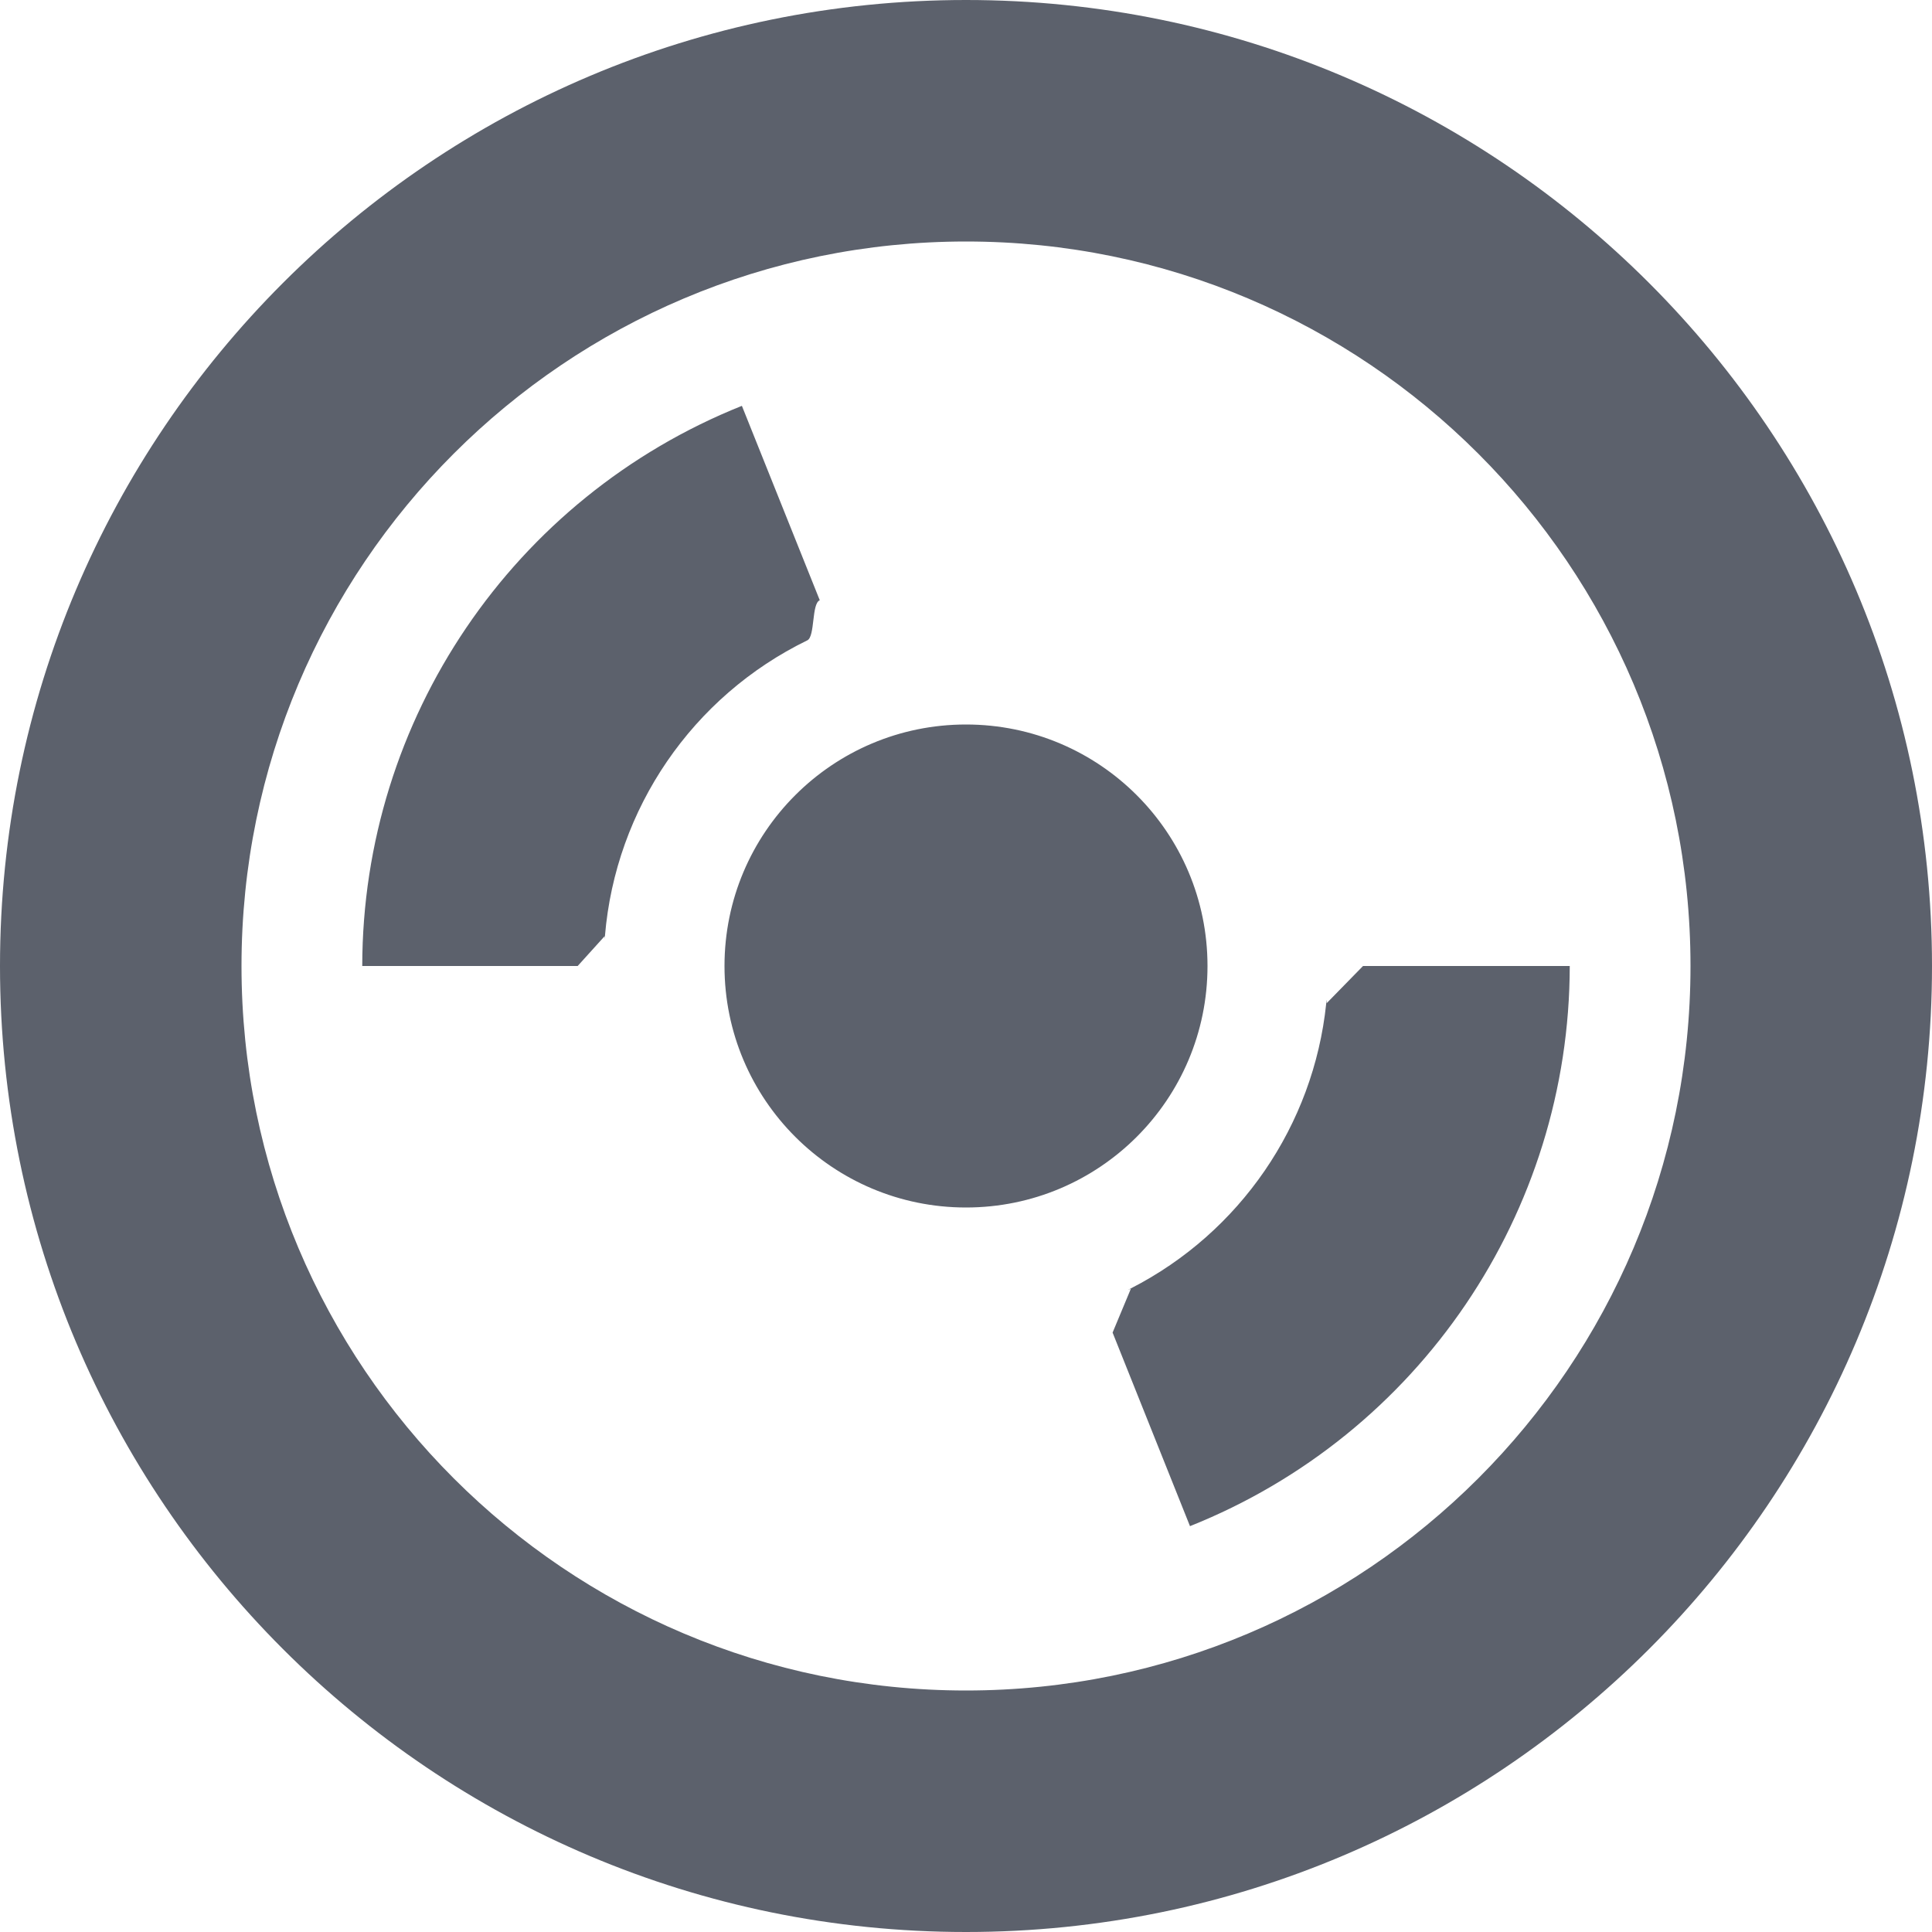 <?xml version="1.0" encoding="UTF-8" standalone="no"?>
<svg
   width="16"
   height="16"
   version="1.1"
   id="svg699438"
   sodipodi:docname="com.github.taiko2k.tauonmb-symbolic.svg"
   inkscape:version="1.1.2 (0a00cf5339, 2022-02-04)"
   xmlns:inkscape="http://www.inkscape.org/namespaces/inkscape"
   xmlns:sodipodi="http://sodipodi.sourceforge.net/DTD/sodipodi-0.dtd"
   xmlns="http://www.w3.org/2000/svg"
   xmlns:svg="http://www.w3.org/2000/svg">
  <defs
     id="defs699442" />
  <sodipodi:namedview
     id="namedview699440"
     pagecolor="#ffffff"
     bordercolor="#666666"
     borderopacity="1.0"
     inkscape:pageshadow="2"
     inkscape:pageopacity="0.0"
     inkscape:pagecheckerboard="0"
     showgrid="false"
     inkscape:zoom="51.6875"
     inkscape:cx="7.9903265"
     inkscape:cy="8"
     inkscape:window-width="1920"
     inkscape:window-height="1051"
     inkscape:window-x="0"
     inkscape:window-y="29"
     inkscape:window-maximized="1"
     inkscape:current-layer="svg699438" />
  <path
     style="fill:#5c616c"
     d="M 6.144,3.361 C 4.247,4.12 3.002,5.956 3,8 H 4.784 L 5.01,7.75 c 1.62e-5,-0.084 -0.007,0.083 0,0 0.088,-1.053 0.725,-1.984 1.676,-2.447 0.065,-0.032 0.034,-0.305 0.103,-0.332 v 0 z m 4.839,4.951 c -2.8e-5,0.105 0.011,-0.103 0,0 -0.105,1.007 -0.714,1.895 -1.616,2.357 -0.082,0.042 0.087,-0.035 0,0 L 9.214,11.036 9.855,12.639 C 11.753,11.881 12.998,10.044 13,8 H 11.288 Z M 10,8 C 10,9.105 9.105,10 8,10 6.895,10 6,9.105 6,8 6,6.895 6.895,6 8,6 9.105,6 10,6.895 10,8 Z M 8,0 C 3.582,0 0,3.582 0,8 c 0,4.418 3.582,8 8,8 4.418,0 8,-3.582 8,-8 C 16,3.582 12.418,0 8,0 Z m 0,2 c 3.314,0 6,2.686 6,6 0,3.314 -2.686,6 -6,6 C 4.686,14 2,11.314 2,8 2,4.686 4.686,2 8,2 Z"
     id="path699436"
     sodipodi:nodetypes="ccccssccccssccccccsssssssssssssss" />
</svg>
